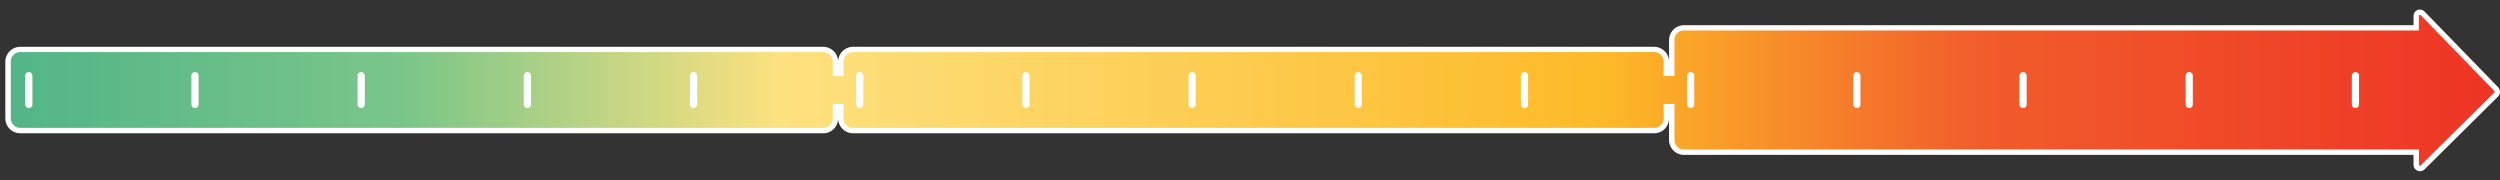 <svg xmlns="http://www.w3.org/2000/svg" xmlns:xlink="http://www.w3.org/1999/xlink" width="100%" height="50" viewBox="0 0 694 50">
  <rect x="0" y="0" width="694" height="50" fill="#333333" stroke="none"/>
  <defs>
    <style>
      .cls-1 {
        fill: url(#New_Gradient_Swatch);
      }

      .cls-2 {
        fill: #fff;
      }

      .cls-3, .cls-4 {
        fill: none;
      }

      .cls-4 {
        stroke: #fff;
        stroke-linecap: round;
        stroke-miterlimit: 10;
        stroke-width: 2px;
      }
    </style>
    <linearGradient id="New_Gradient_Swatch" data-name="New Gradient Swatch" x1="2.23" y1="25.06" x2="693.24" y2="25.06" gradientUnits="userSpaceOnUse">
      <stop offset="0" stop-color="#52b588"/>
      <stop offset="0.16" stop-color="#7bc689"/>
      <stop offset="0.31" stop-color="#fde17f"/>
      <stop offset="0.64" stop-color="#fdba28"/>
      <stop offset="0.79" stop-color="#f15d2b"/>
      <stop offset="1" stop-color="#ee3425"/>
    </linearGradient>
  </defs>
  <g id="high.scaled">
    <g>
      <path class="cls-1" d="M671.81,46.74a1.05,1.05,0,0,1-1.06-1.06V42.25H467.48a3.41,3.41,0,0,1-3.4-3.4v-6h-1.5a3.4,3.4,0,0,1-3.4,3.4H236.82a3.4,3.4,0,0,1-3.4-3.4h-1.5a3.41,3.41,0,0,1-3.4,3.4H5.63a3.41,3.41,0,0,1-3.4-3.4V17.1a3.41,3.41,0,0,1,3.4-3.4H228.52a3.41,3.41,0,0,1,3.4,3.4v4h1.5v-4a3.41,3.41,0,0,1,3.4-3.41H459.18a3.4,3.4,0,0,1,3.4,3.4v4h1.5v-10a3.41,3.41,0,0,1,3.4-3.4H670.75V4.43a1,1,0,0,1,1.06-1,1,1,0,0,1,.74.32L693,24.7a1.13,1.13,0,0,1,0,1.52L672.54,46.43A1,1,0,0,1,671.81,46.74Z"/>
      <path class="cls-2" d="M671.81,4.13a.28.28,0,0,1,.21.1l20.38,21a.38.38,0,0,1,0,.49L672,45.89a.25.25,0,0,1-.2.1.31.31,0,0,1-.31-.31V41.5h-204a2.65,2.65,0,0,1-2.65-2.65v-10h-3v4a2.65,2.65,0,0,1-2.65,2.65H236.82a2.65,2.65,0,0,1-2.65-2.65v-4h-3v4a2.65,2.65,0,0,1-2.65,2.65H5.63A2.65,2.65,0,0,1,3,32.85V17.1a2.65,2.65,0,0,1,2.65-2.65H228.52a2.66,2.66,0,0,1,2.65,2.66v4h3v-4a2.66,2.66,0,0,1,2.65-2.66H459.18a2.65,2.65,0,0,1,2.65,2.65v4h3v-10a2.65,2.65,0,0,1,2.65-2.65h204V4.43c0-.29.31-.3.31-.3m0-1.5A1.8,1.8,0,0,0,670,4.43V7H467.48a4.15,4.15,0,0,0-4.15,4.15v6A4.15,4.15,0,0,0,459.18,13H236.82a4.15,4.15,0,0,0-4.15,4.16v0A4.15,4.15,0,0,0,228.52,13H5.63A4.15,4.15,0,0,0,1.48,17.1V32.85A4.15,4.15,0,0,0,5.63,37H228.52a4.15,4.15,0,0,0,4.15-4.15v0A4.15,4.15,0,0,0,236.82,37H459.18a4.15,4.15,0,0,0,4.15-4.15v6A4.15,4.15,0,0,0,467.48,43H670v2.68A1.8,1.8,0,0,0,673.07,47l20.41-20.23a1.88,1.88,0,0,0,0-2.55l-20.41-21a1.77,1.77,0,0,0-1.28-.55Z"/>
    </g>
    <g id="units">
      <g id="unit0">
        <rect id="padding" class="cls-3" x="2" width="46.13" height="50"/>
        <line id="unit" class="cls-4" x1="8" y1="21" x2="8" y2="29"/>
      </g>
      <g id="unit1">
        <rect id="padding-2" data-name="padding" class="cls-3" x="48.13" width="46.13" height="50"/>
        <line id="unit-2" data-name="unit" class="cls-4" x1="54.13" y1="21" x2="54.13" y2="29"/>
      </g>
      <g id="unit2">
        <rect id="padding-3" data-name="padding" class="cls-3" x="94.27" width="46.13" height="50"/>
        <line id="unit-3" data-name="unit" class="cls-4" x1="100.27" y1="21" x2="100.27" y2="29"/>
      </g>
      <g id="unit3">
        <rect id="padding-4" data-name="padding" class="cls-3" x="140.4" width="46.13" height="50"/>
        <line id="unit-4" data-name="unit" class="cls-4" x1="146.4" y1="21" x2="146.4" y2="29"/>
      </g>
      <g id="unit4">
        <rect id="padding-5" data-name="padding" class="cls-3" x="186.53" width="46.13" height="50"/>
        <line id="unit-5" data-name="unit" class="cls-4" x1="192.53" y1="21" x2="192.53" y2="29"/>
      </g>
      <g id="unit5">
        <rect id="padding-6" data-name="padding" class="cls-3" x="232.67" width="46.13" height="50"/>
        <line id="unit-6" data-name="unit" class="cls-4" x1="238.67" y1="21" x2="238.67" y2="29"/>
      </g>
      <g id="unit6">
        <rect id="padding-7" data-name="padding" class="cls-3" x="278.8" width="46.13" height="50"/>
        <line id="unit-7" data-name="unit" class="cls-4" x1="284.8" y1="21" x2="284.8" y2="29"/>
      </g>
      <g id="unit7">
        <rect id="padding-8" data-name="padding" class="cls-3" x="324.93" width="46.13" height="50"/>
        <line id="unit-8" data-name="unit" class="cls-4" x1="330.93" y1="21" x2="330.93" y2="29"/>
      </g>
      <g id="unit8">
        <rect id="padding-9" data-name="padding" class="cls-3" x="371.07" width="46.13" height="50"/>
        <line id="unit-9" data-name="unit" class="cls-4" x1="377.07" y1="21" x2="377.07" y2="29"/>
      </g>
      <g id="unit9">
        <rect id="padding-10" data-name="padding" class="cls-3" x="417.2" width="46.13" height="50"/>
        <line id="unit-10" data-name="unit" class="cls-4" x1="423.2" y1="21" x2="423.2" y2="29"/>
      </g>
      <g id="unit10">
        <rect id="padding-11" data-name="padding" class="cls-3" x="463.33" width="46.13" height="50"/>
        <line id="unit-11" data-name="unit" class="cls-4" x1="469.33" y1="21" x2="469.33" y2="29"/>
      </g>
      <g id="unit11">
        <rect id="padding-12" data-name="padding" class="cls-3" x="509.47" width="46.13" height="50"/>
        <line id="unit-12" data-name="unit" class="cls-4" x1="515.47" y1="21" x2="515.47" y2="29"/>
      </g>
      <g id="unit12">
        <rect id="padding-13" data-name="padding" class="cls-3" x="555.6" width="46.13" height="50"/>
        <line id="unit-13" data-name="unit" class="cls-4" x1="561.6" y1="21" x2="561.6" y2="29"/>
      </g>
      <g id="unit13">
        <rect id="padding-14" data-name="padding" class="cls-3" x="601.73" width="46.13" height="50"/>
        <line id="unit-14" data-name="unit" class="cls-4" x1="607.73" y1="21" x2="607.73" y2="29"/>
      </g>
      <g id="unit14">
        <rect id="padding-15" data-name="padding" class="cls-3" x="647.87" width="46.13" height="50"/>
        <line id="unit-15" data-name="unit" class="cls-4" x1="653.87" y1="21" x2="653.87" y2="29"/>
      </g>
    </g>
  </g>
</svg>

